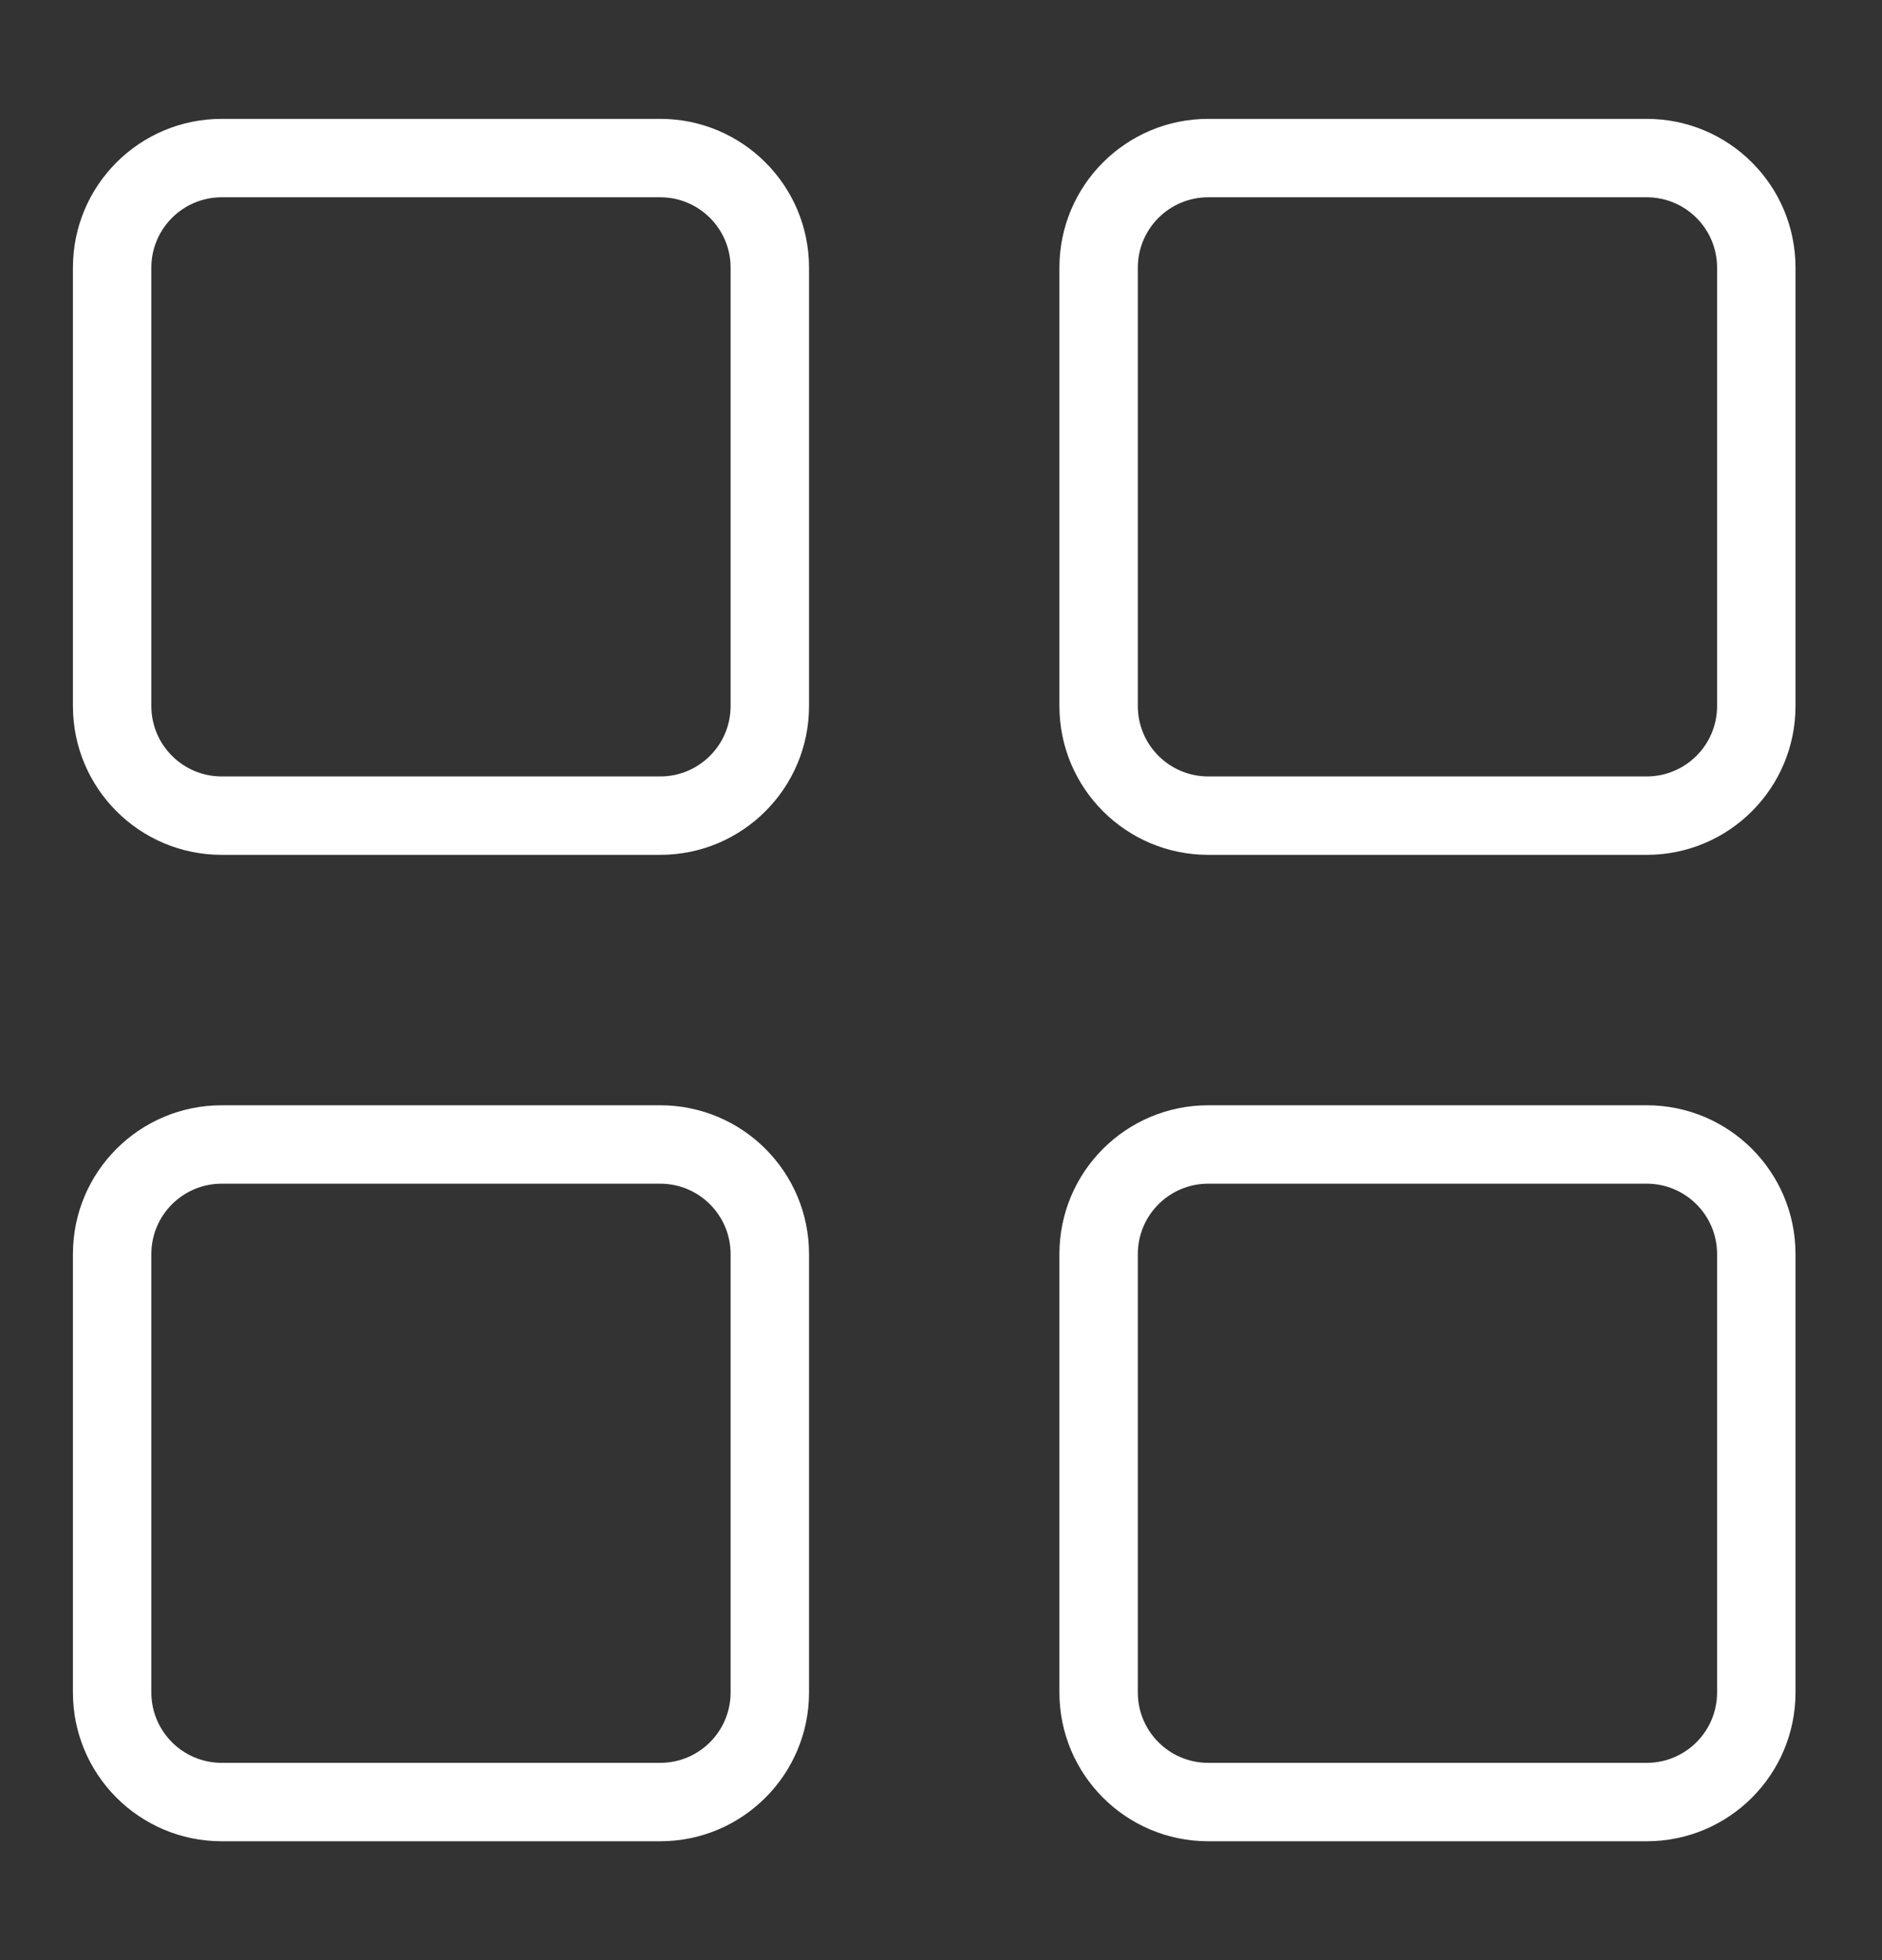 <svg width="24" height="25" viewBox="0 0 24 25" fill="none" xmlns="http://www.w3.org/2000/svg">
<rect x="0" y="0" width="24" height="25" fill="#333333" stroke="none"/>
<path fill-rule="evenodd" clip-rule="evenodd" d="M1.93 3.414C1.93 2.918 2.332 2.516 2.828 2.516H8.419C8.915 2.516 9.317 2.918 9.317 3.414V9.005C9.317 9.501 8.915 9.903 8.419 9.903H2.828C2.332 9.903 1.93 9.501 1.93 9.005V3.414ZM2.828 1.516C1.779 1.516 0.93 2.365 0.93 3.414V9.005C0.93 10.053 1.779 10.903 2.828 10.903H8.419C9.467 10.903 10.317 10.053 10.317 9.005V3.414C10.317 2.365 9.467 1.516 8.419 1.516H2.828ZM14.51 3.414C14.51 2.918 14.912 2.516 15.408 2.516H20.999C21.495 2.516 21.897 2.918 21.897 3.414V9.005C21.897 9.501 21.495 9.903 20.999 9.903H15.408C14.912 9.903 14.51 9.501 14.51 9.005V3.414ZM15.408 1.516C14.36 1.516 13.51 2.365 13.51 3.414V9.005C13.51 10.053 14.36 10.903 15.408 10.903H20.999C22.048 10.903 22.897 10.053 22.897 9.005V3.414C22.897 2.365 22.048 1.516 20.999 1.516H15.408ZM2.828 15.097C2.332 15.097 1.93 15.499 1.93 15.995V21.586C1.93 22.082 2.332 22.484 2.828 22.484H8.419C8.915 22.484 9.317 22.082 9.317 21.586V15.995C9.317 15.499 8.915 15.097 8.419 15.097H2.828ZM0.93 15.995C0.93 14.946 1.779 14.097 2.828 14.097H8.419C9.467 14.097 10.317 14.946 10.317 15.995V21.586C10.317 22.634 9.467 23.484 8.419 23.484H2.828C1.779 23.484 0.93 22.634 0.93 21.586V15.995ZM14.51 15.995C14.51 15.499 14.912 15.097 15.408 15.097H20.999C21.495 15.097 21.897 15.499 21.897 15.995V21.586C21.897 22.082 21.495 22.484 20.999 22.484H15.408C14.912 22.484 14.51 22.082 14.51 21.586V15.995ZM15.408 14.097C14.36 14.097 13.51 14.946 13.51 15.995V21.586C13.51 22.634 14.36 23.484 15.408 23.484H20.999C22.048 23.484 22.897 22.634 22.897 21.586V15.995C22.897 14.946 22.048 14.097 20.999 14.097H15.408Z" fill="white"/>
</svg>
